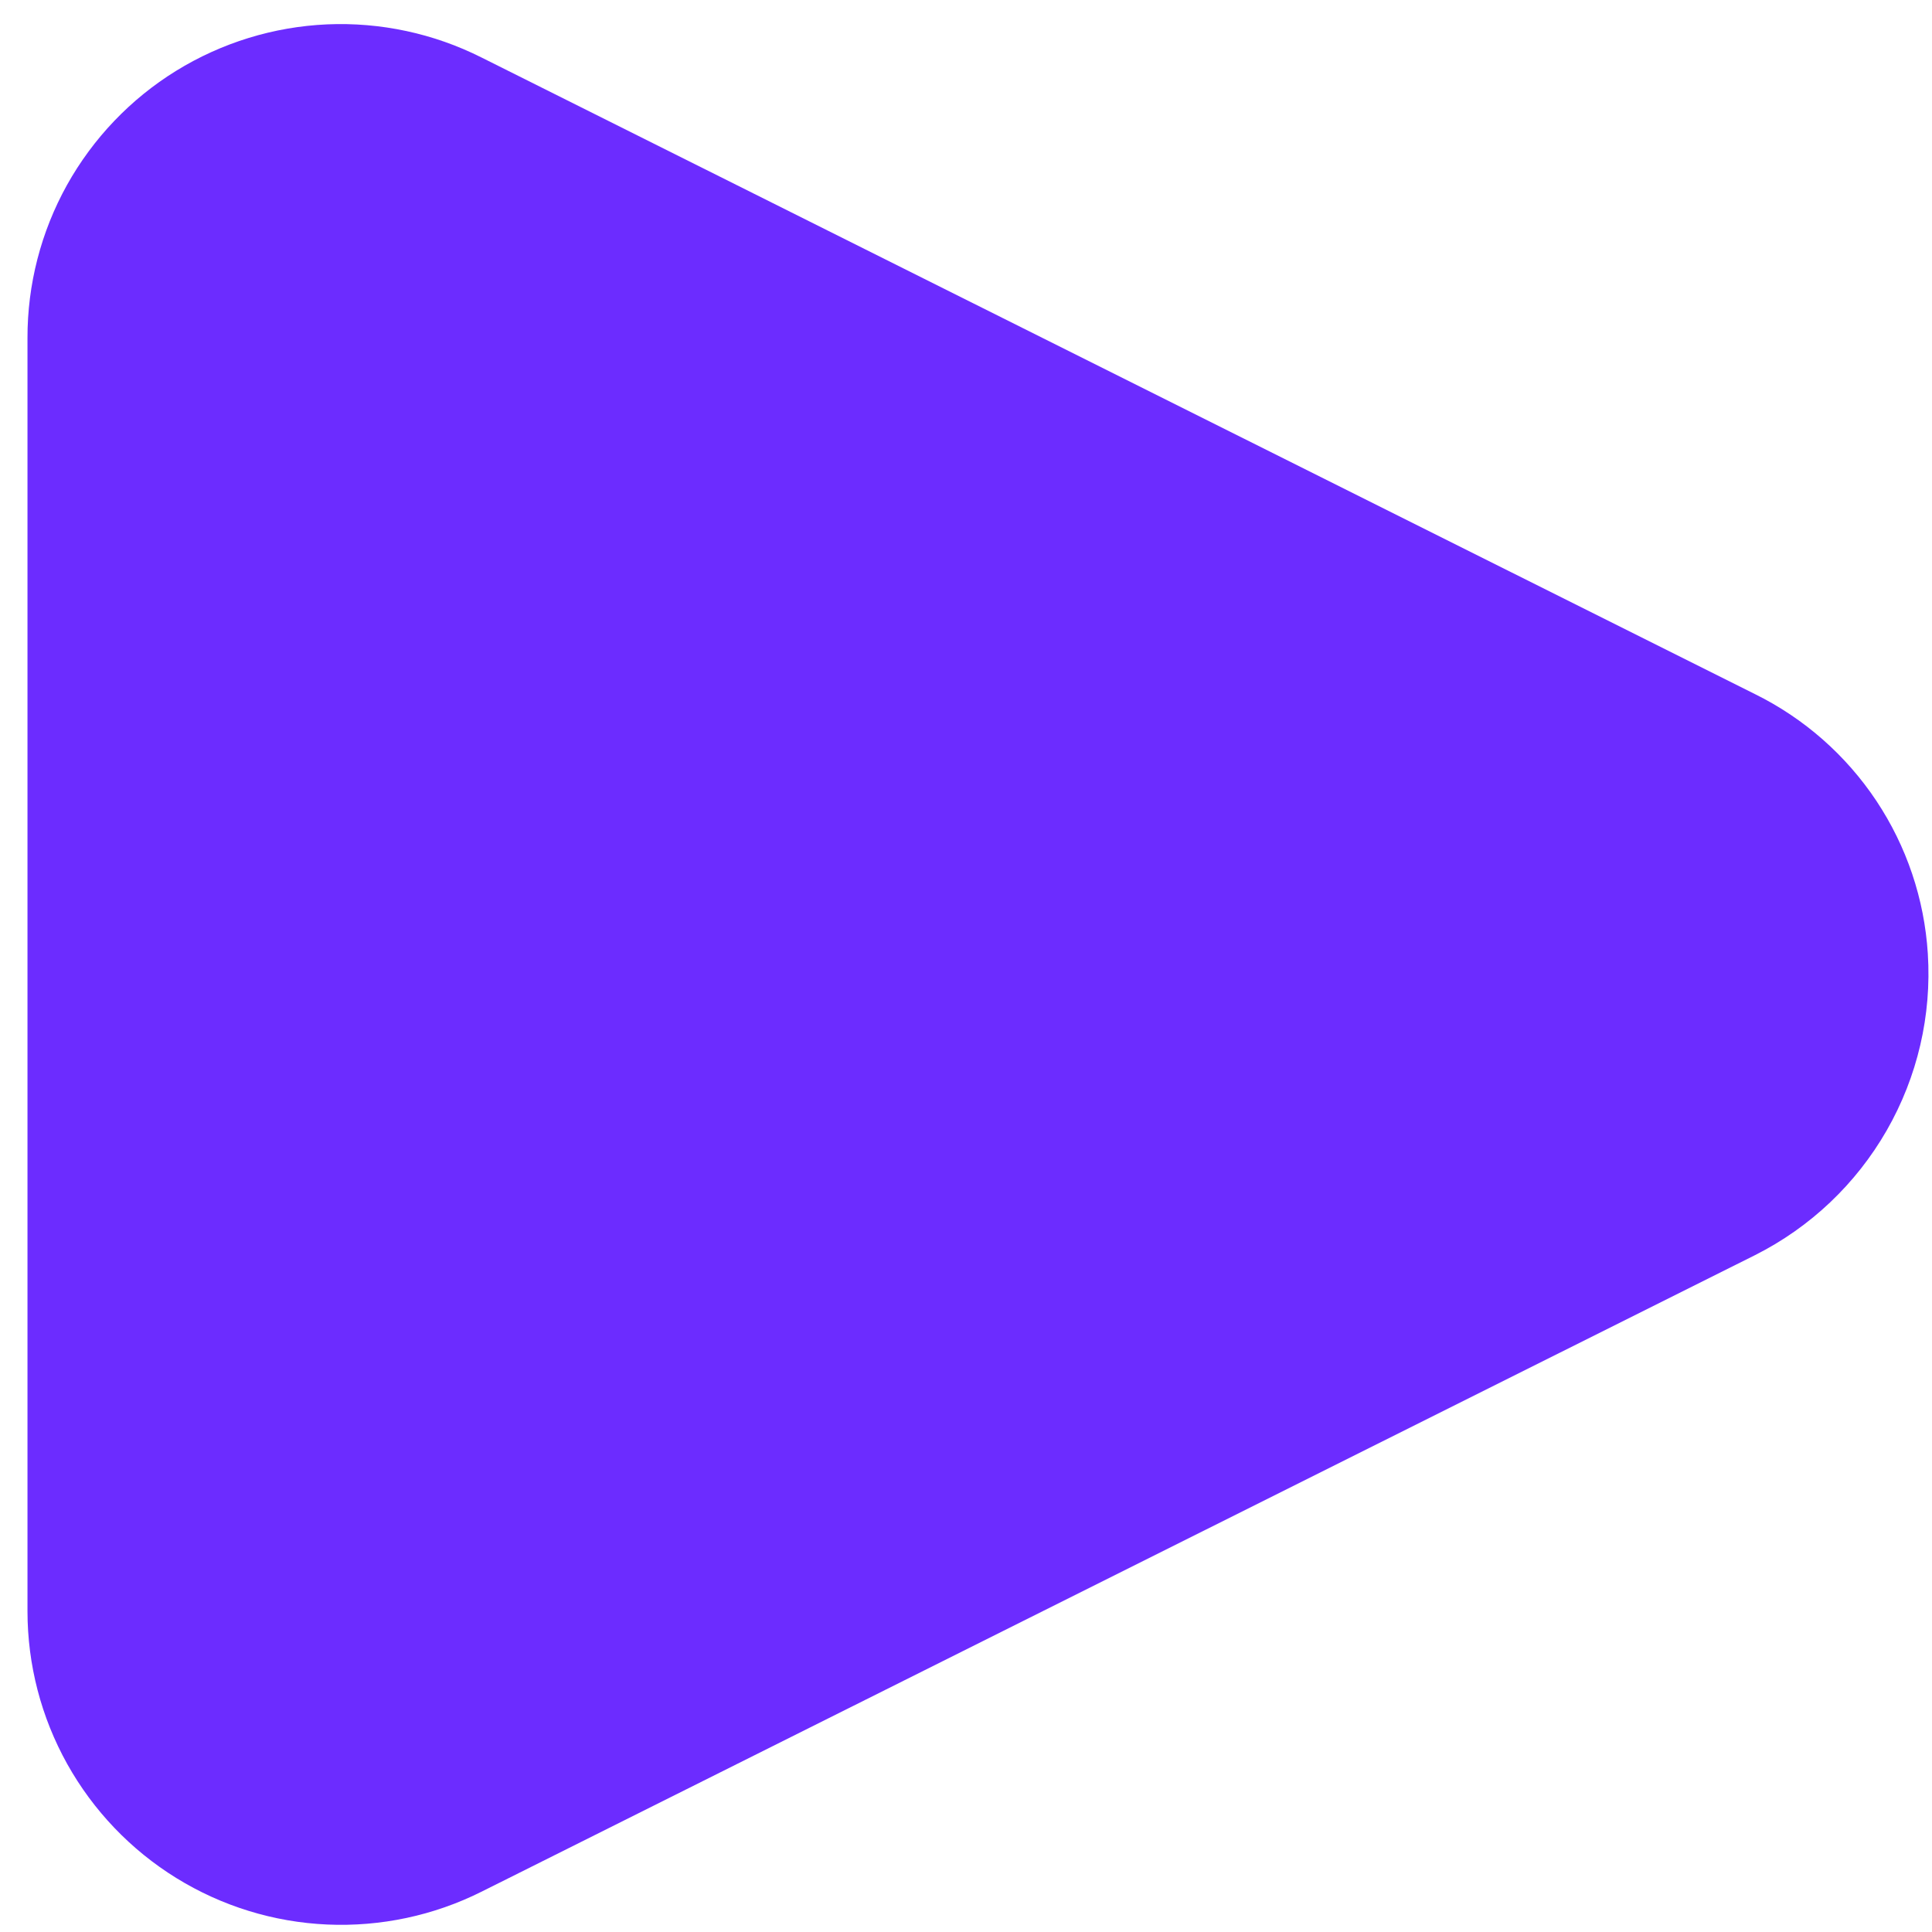 <svg width="31" height="31" viewBox="0 0 31 31" fill="none" xmlns="http://www.w3.org/2000/svg">
<path d="M0.441 25.852V5.425C0.439 4.566 0.657 3.721 1.074 2.97C1.492 2.22 2.095 1.588 2.825 1.137C3.556 0.686 4.39 0.429 5.248 0.391C6.106 0.354 6.96 0.537 7.727 0.923L28.161 11.138C28.948 11.527 29.619 12.117 30.106 12.848C30.593 13.58 30.878 14.426 30.933 15.303C30.996 16.292 30.767 17.277 30.274 18.137C29.781 18.997 29.047 19.693 28.161 20.139L7.727 30.353C6.96 30.737 6.107 30.918 5.249 30.88C4.392 30.842 3.559 30.585 2.829 30.134C2.099 29.683 1.496 29.052 1.078 28.303C0.66 27.553 0.441 26.71 0.441 25.852Z" fill="#6C2CFF"/>
</svg>
